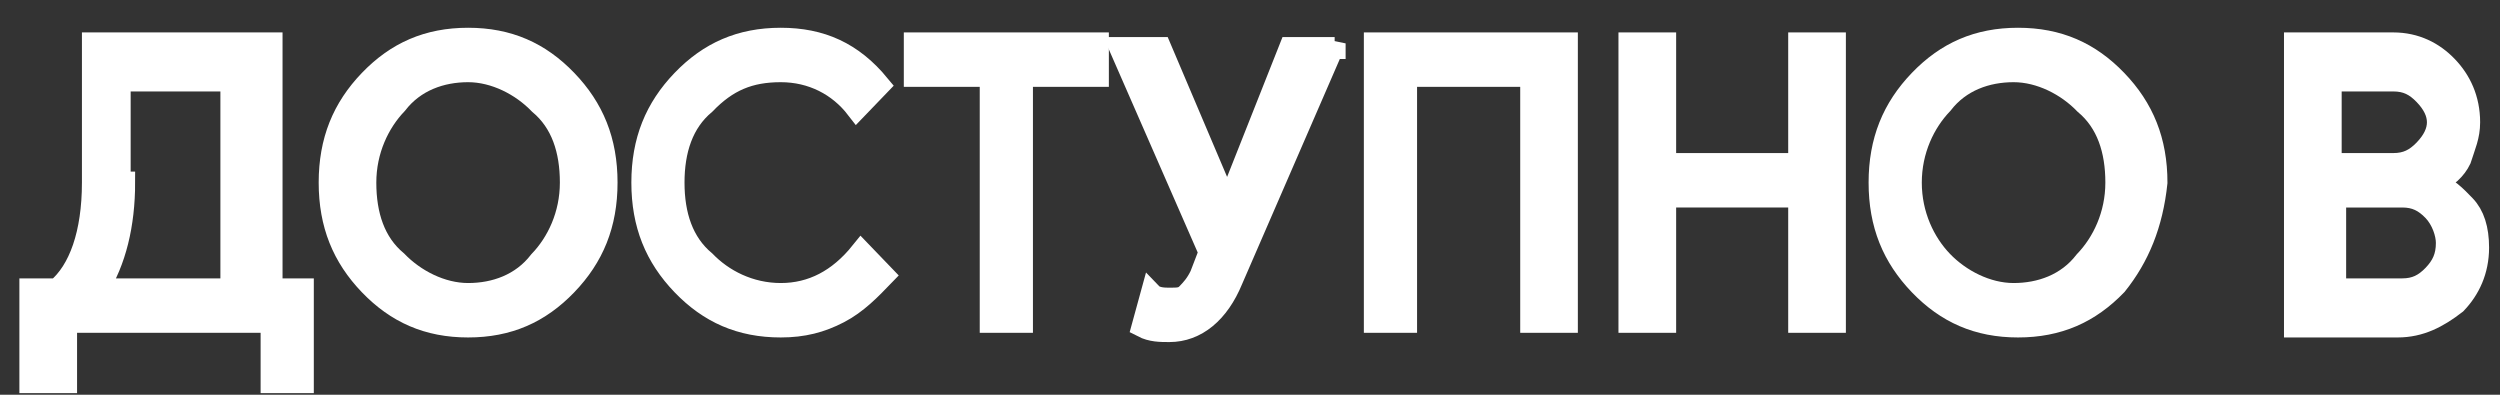 <?xml version="1.0" encoding="UTF-8" standalone="no"?>
<svg width="57px" height="9px" viewBox="0 0 57 9" version="1.1" xmlns="http://www.w3.org/2000/svg" xmlns:xlink="http://www.w3.org/1999/xlink">
    <rect x="0" y="0" width="57" height="9" fill="#333333" stroke="none"/>
    <!-- Generator: Sketch 40.2 (33826) - http://www.bohemiancoding.com/sketch -->
    <title>Group</title>
    <desc>Created with Sketch.</desc>
    <defs></defs>
    <g id="Page-1" stroke="none" stroke-width="1" fill="none" fill-rule="evenodd">
        <g id="Desktop-Copy" transform="translate(-805, -569)" stroke="#FFFFFF" stroke-width="0.5" fill="#FFFFFF">
            <g id="1part" transform="translate(39, 275)">
                <g id="right_text" transform="translate(560, 47)">
                    <g id="stores" transform="translate(3, 230)">
                        <g id="artwork" transform="translate(151.346, 0)">
                            <g id="Group" transform="translate(51.939, 17.766)">
                                <path d="M1.12,7.947 L0.407,7.947 L0.407,5.831 L1.018,5.831 C1.528,5.408 1.833,4.561 1.833,3.397 L1.833,0.223 L5.907,0.223 L5.907,5.831 L6.62,5.831 L6.62,7.947 L5.907,7.947 L5.907,6.572 L1.222,6.572 L1.222,7.947 L1.12,7.947 Z M2.546,3.397 C2.546,4.35 2.342,5.196 1.935,5.831 L4.99,5.831 L4.99,1.069 L2.444,1.069 L2.444,3.397 L2.546,3.397 Z" id="Shape"></path>
                                <path d="M12.628,5.725 C12.017,6.36 11.304,6.678 10.388,6.678 C9.471,6.678 8.758,6.36 8.147,5.725 C7.536,5.09 7.231,4.35 7.231,3.397 C7.231,2.445 7.536,1.704 8.147,1.069 C8.758,0.434 9.471,0.117 10.388,0.117 C11.304,0.117 12.017,0.434 12.628,1.069 C13.239,1.704 13.545,2.445 13.545,3.397 C13.545,4.35 13.239,5.09 12.628,5.725 L12.628,5.725 Z M8.758,5.196 C9.166,5.619 9.777,5.937 10.388,5.937 C10.999,5.937 11.61,5.725 12.017,5.196 C12.425,4.773 12.73,4.138 12.73,3.397 C12.73,2.657 12.526,2.022 12.017,1.598 C11.61,1.175 10.999,0.858 10.388,0.858 C9.777,0.858 9.166,1.069 8.758,1.598 C8.351,2.022 8.045,2.657 8.045,3.397 C8.045,4.138 8.249,4.773 8.758,5.196 L8.758,5.196 Z" id="Shape"></path>
                                <path d="M17.517,6.678 C16.6,6.678 15.887,6.36 15.276,5.725 C14.665,5.09 14.36,4.35 14.36,3.397 C14.36,2.445 14.665,1.704 15.276,1.069 C15.887,0.434 16.6,0.117 17.517,0.117 C18.433,0.117 19.146,0.434 19.757,1.175 L19.248,1.704 C18.84,1.175 18.229,0.858 17.517,0.858 C16.804,0.858 16.294,1.069 15.785,1.598 C15.276,2.022 15.072,2.657 15.072,3.397 C15.072,4.138 15.276,4.773 15.785,5.196 C16.193,5.619 16.804,5.937 17.517,5.937 C18.229,5.937 18.84,5.619 19.35,4.985 L19.859,5.514 C19.553,5.831 19.248,6.149 18.84,6.36 C18.433,6.572 18.026,6.678 17.517,6.678 L17.517,6.678 Z" id="Shape"></path>
                                <polygon id="Shape" points="23.118 6.572 22.303 6.572 22.303 0.964 20.572 0.964 20.572 0.223 24.747 0.223 24.747 0.964 23.016 0.964 23.016 6.572"></polygon>
                                <path d="M30.145,0.223 L27.802,5.619 C27.497,6.36 26.988,6.783 26.377,6.783 C26.173,6.783 25.969,6.783 25.766,6.678 L25.969,5.937 C26.071,6.043 26.275,6.043 26.377,6.043 C26.58,6.043 26.682,6.043 26.784,5.937 C26.886,5.831 26.988,5.725 27.09,5.514 L27.293,4.985 L25.256,0.329 L26.173,0.329 L27.701,3.926 L27.701,3.926 L29.126,0.329 L30.145,0.329 L30.145,0.223 Z" id="Shape"></path>
                                <polygon id="Shape" points="31.061 6.572 31.061 0.223 35.44 0.223 35.44 6.572 34.626 6.572 34.626 0.964 31.774 0.964 31.774 6.572"></polygon>
                                <polygon id="Shape" points="36.866 6.572 36.866 0.223 37.681 0.223 37.681 2.974 40.736 2.974 40.736 0.223 41.551 0.223 41.551 6.572 40.736 6.572 40.736 3.715 37.681 3.715 37.681 6.572"></polygon>
                                <path d="M47.967,5.725 C47.356,6.36 46.643,6.678 45.726,6.678 C44.81,6.678 44.097,6.36 43.486,5.725 C42.875,5.09 42.569,4.35 42.569,3.397 C42.569,2.445 42.875,1.704 43.486,1.069 C44.097,0.434 44.81,0.117 45.726,0.117 C46.643,0.117 47.356,0.434 47.967,1.069 C48.578,1.704 48.883,2.445 48.883,3.397 C48.782,4.35 48.476,5.09 47.967,5.725 L47.967,5.725 Z M43.995,5.196 C44.402,5.619 45.013,5.937 45.625,5.937 C46.236,5.937 46.847,5.725 47.254,5.196 C47.661,4.773 47.967,4.138 47.967,3.397 C47.967,2.657 47.763,2.022 47.254,1.598 C46.847,1.175 46.236,0.858 45.625,0.858 C45.013,0.858 44.402,1.069 43.995,1.598 C43.588,2.022 43.282,2.657 43.282,3.397 C43.282,4.138 43.588,4.773 43.995,5.196 L43.995,5.196 Z" id="Shape"></path>
                                <path d="M52.04,6.572 L52.04,0.223 L54.281,0.223 C54.79,0.223 55.198,0.434 55.503,0.752 C55.809,1.069 56.012,1.493 56.012,2.022 C56.012,2.339 55.91,2.551 55.809,2.868 C55.707,3.08 55.503,3.291 55.198,3.397 L55.198,3.397 C55.503,3.503 55.707,3.715 55.91,3.926 C56.114,4.138 56.216,4.455 56.216,4.879 C56.216,5.408 56.012,5.831 55.707,6.149 C55.299,6.466 54.892,6.678 54.383,6.678 L52.04,6.678 L52.04,6.572 Z M52.855,2.974 L54.281,2.974 C54.587,2.974 54.79,2.868 54.994,2.657 C55.198,2.445 55.299,2.233 55.299,2.022 C55.299,1.81 55.198,1.598 54.994,1.387 C54.79,1.175 54.587,1.069 54.281,1.069 L52.855,1.069 L52.855,2.974 L52.855,2.974 Z M52.855,5.831 L54.485,5.831 C54.79,5.831 54.994,5.725 55.198,5.514 C55.401,5.302 55.503,5.09 55.503,4.773 C55.503,4.561 55.401,4.244 55.198,4.032 C54.994,3.821 54.79,3.715 54.485,3.715 L52.957,3.715 L52.957,5.831 L52.855,5.831 Z" id="Shape"></path>
                            </g>
                        </g>
                    </g>
                </g>
            </g>
        </g>
    </g>
</svg>